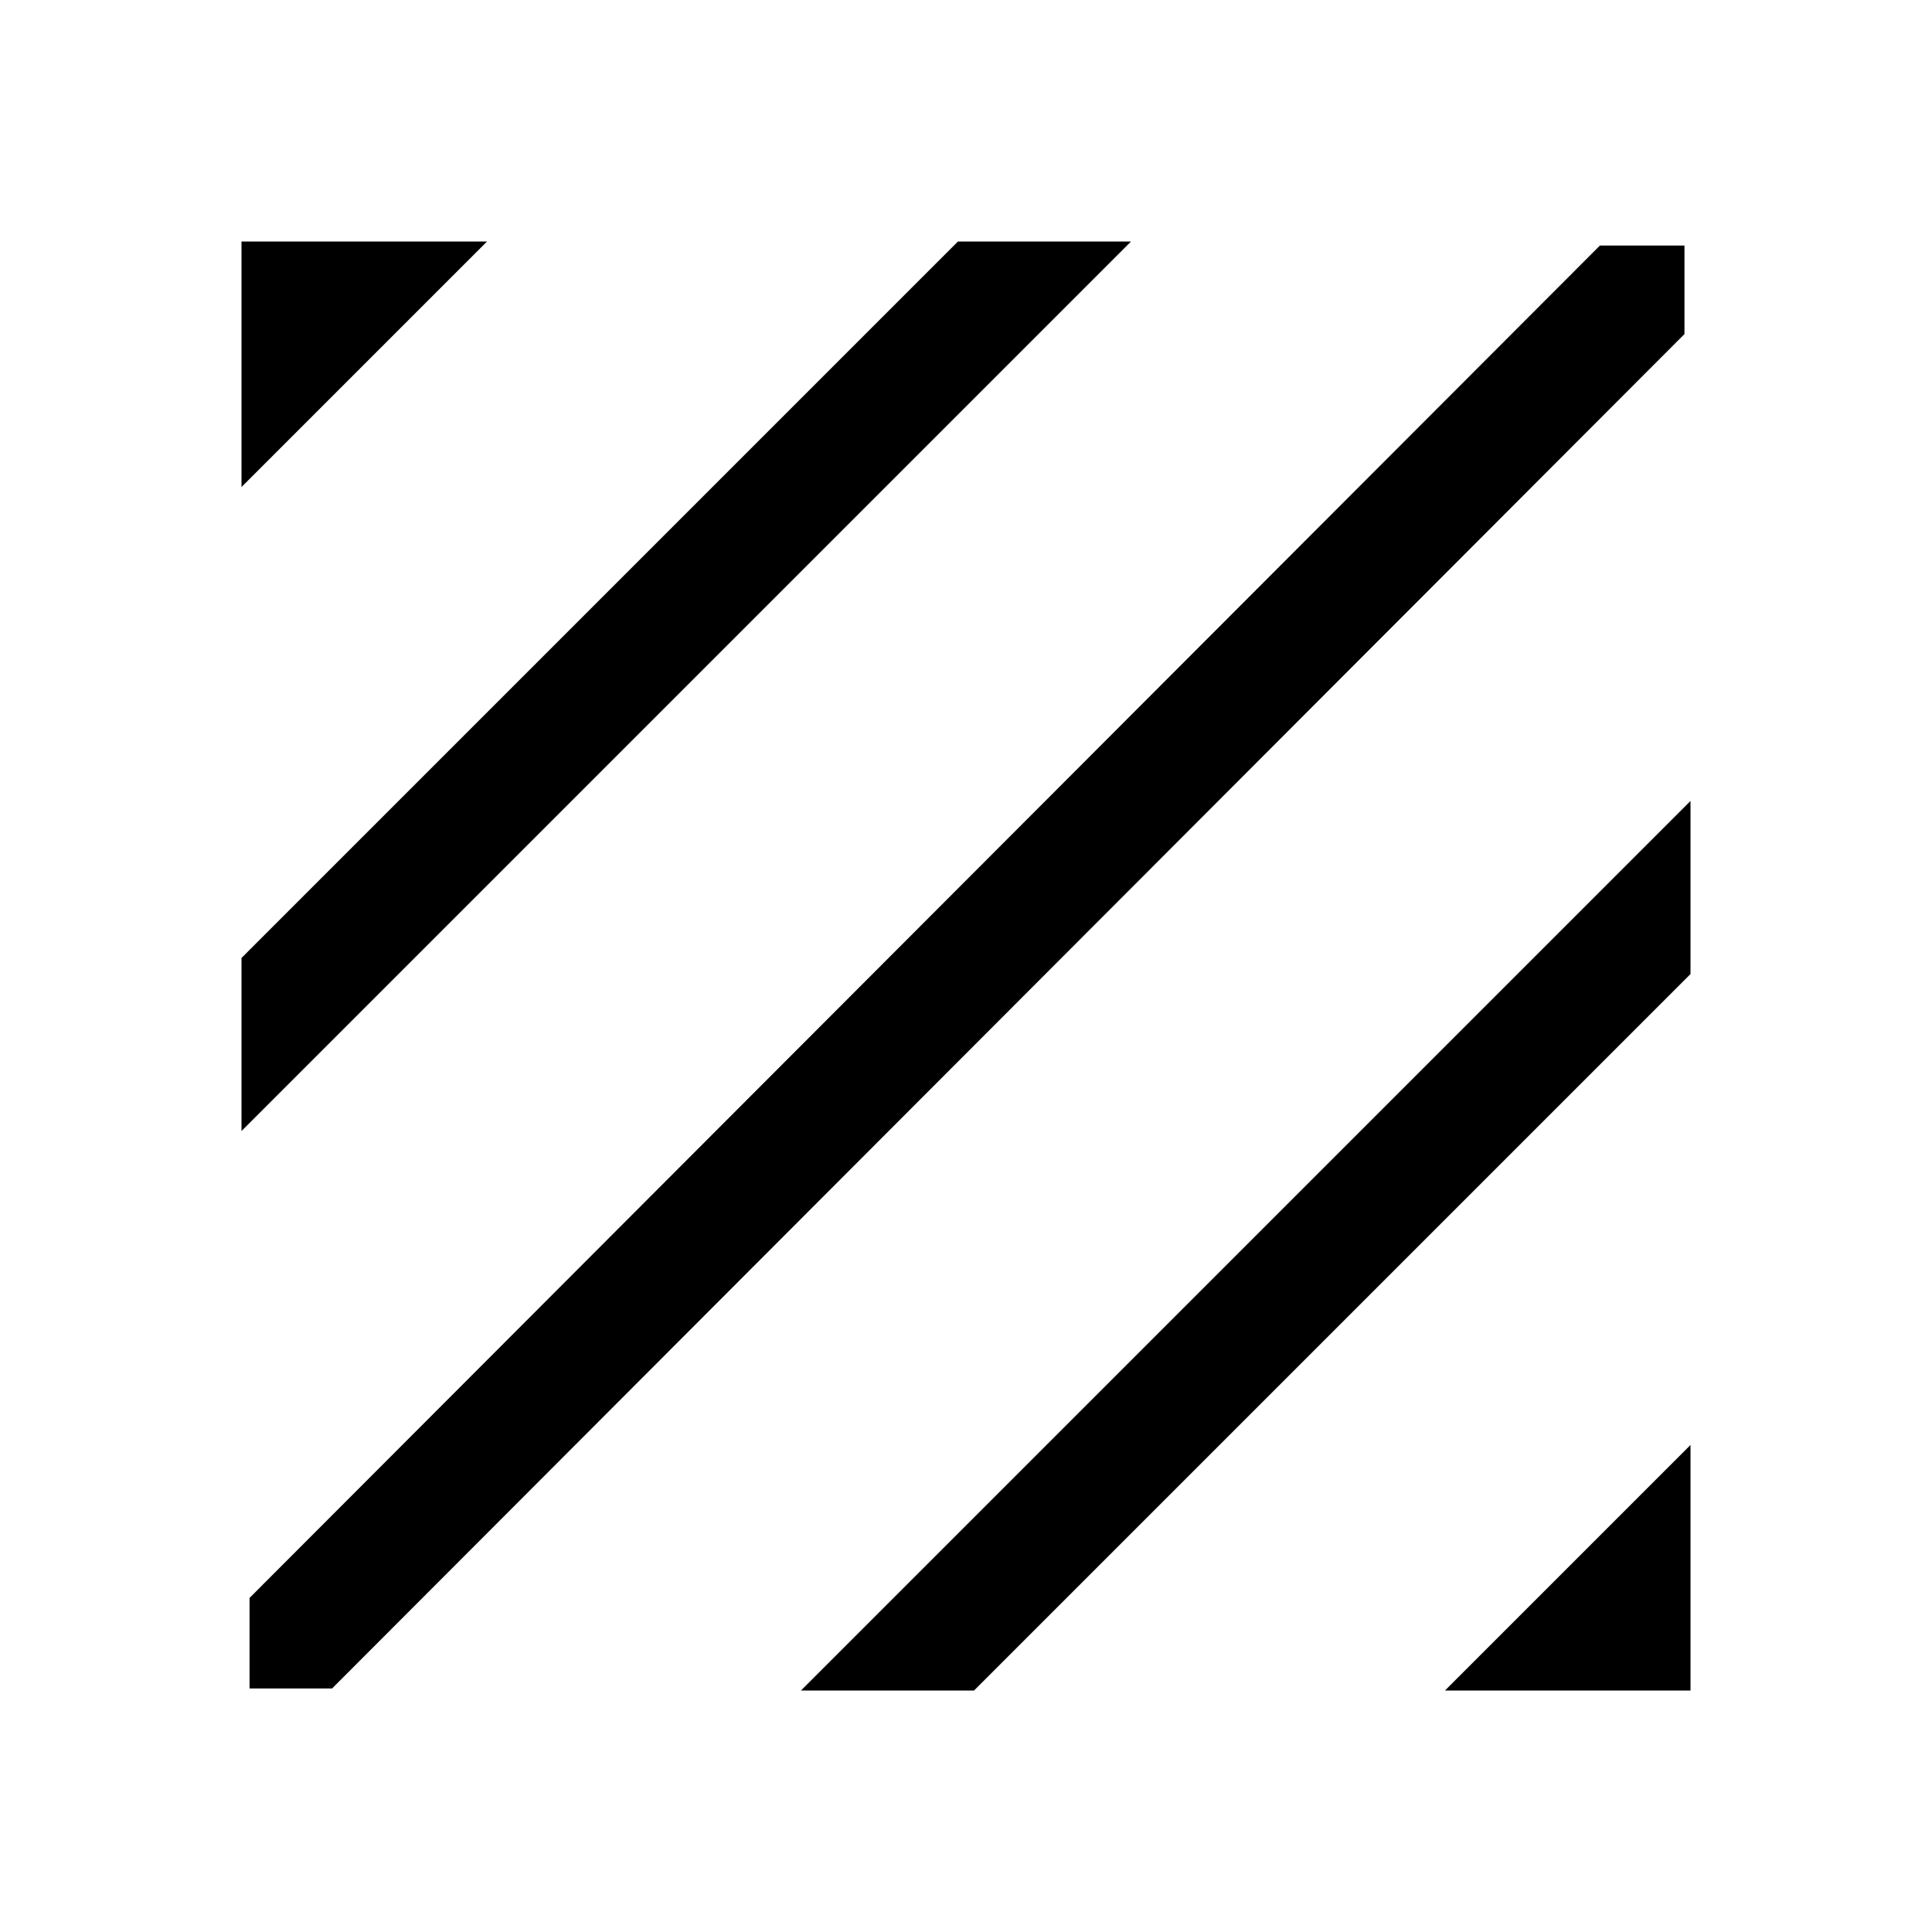 <svg xmlns="http://www.w3.org/2000/svg" width="48" height="48" viewBox="0 0 48 48"><path d="M6.2 41.95V39.7L39.75 6.1h2.1v2.2L8.25 41.95ZM6 28.1v-4.3L23.8 6h4.3Zm0-16V6h6.1ZM35.9 42l6.1-6.1V42Zm-16 0L42 19.9v4.3L24.2 42Z"/></svg>